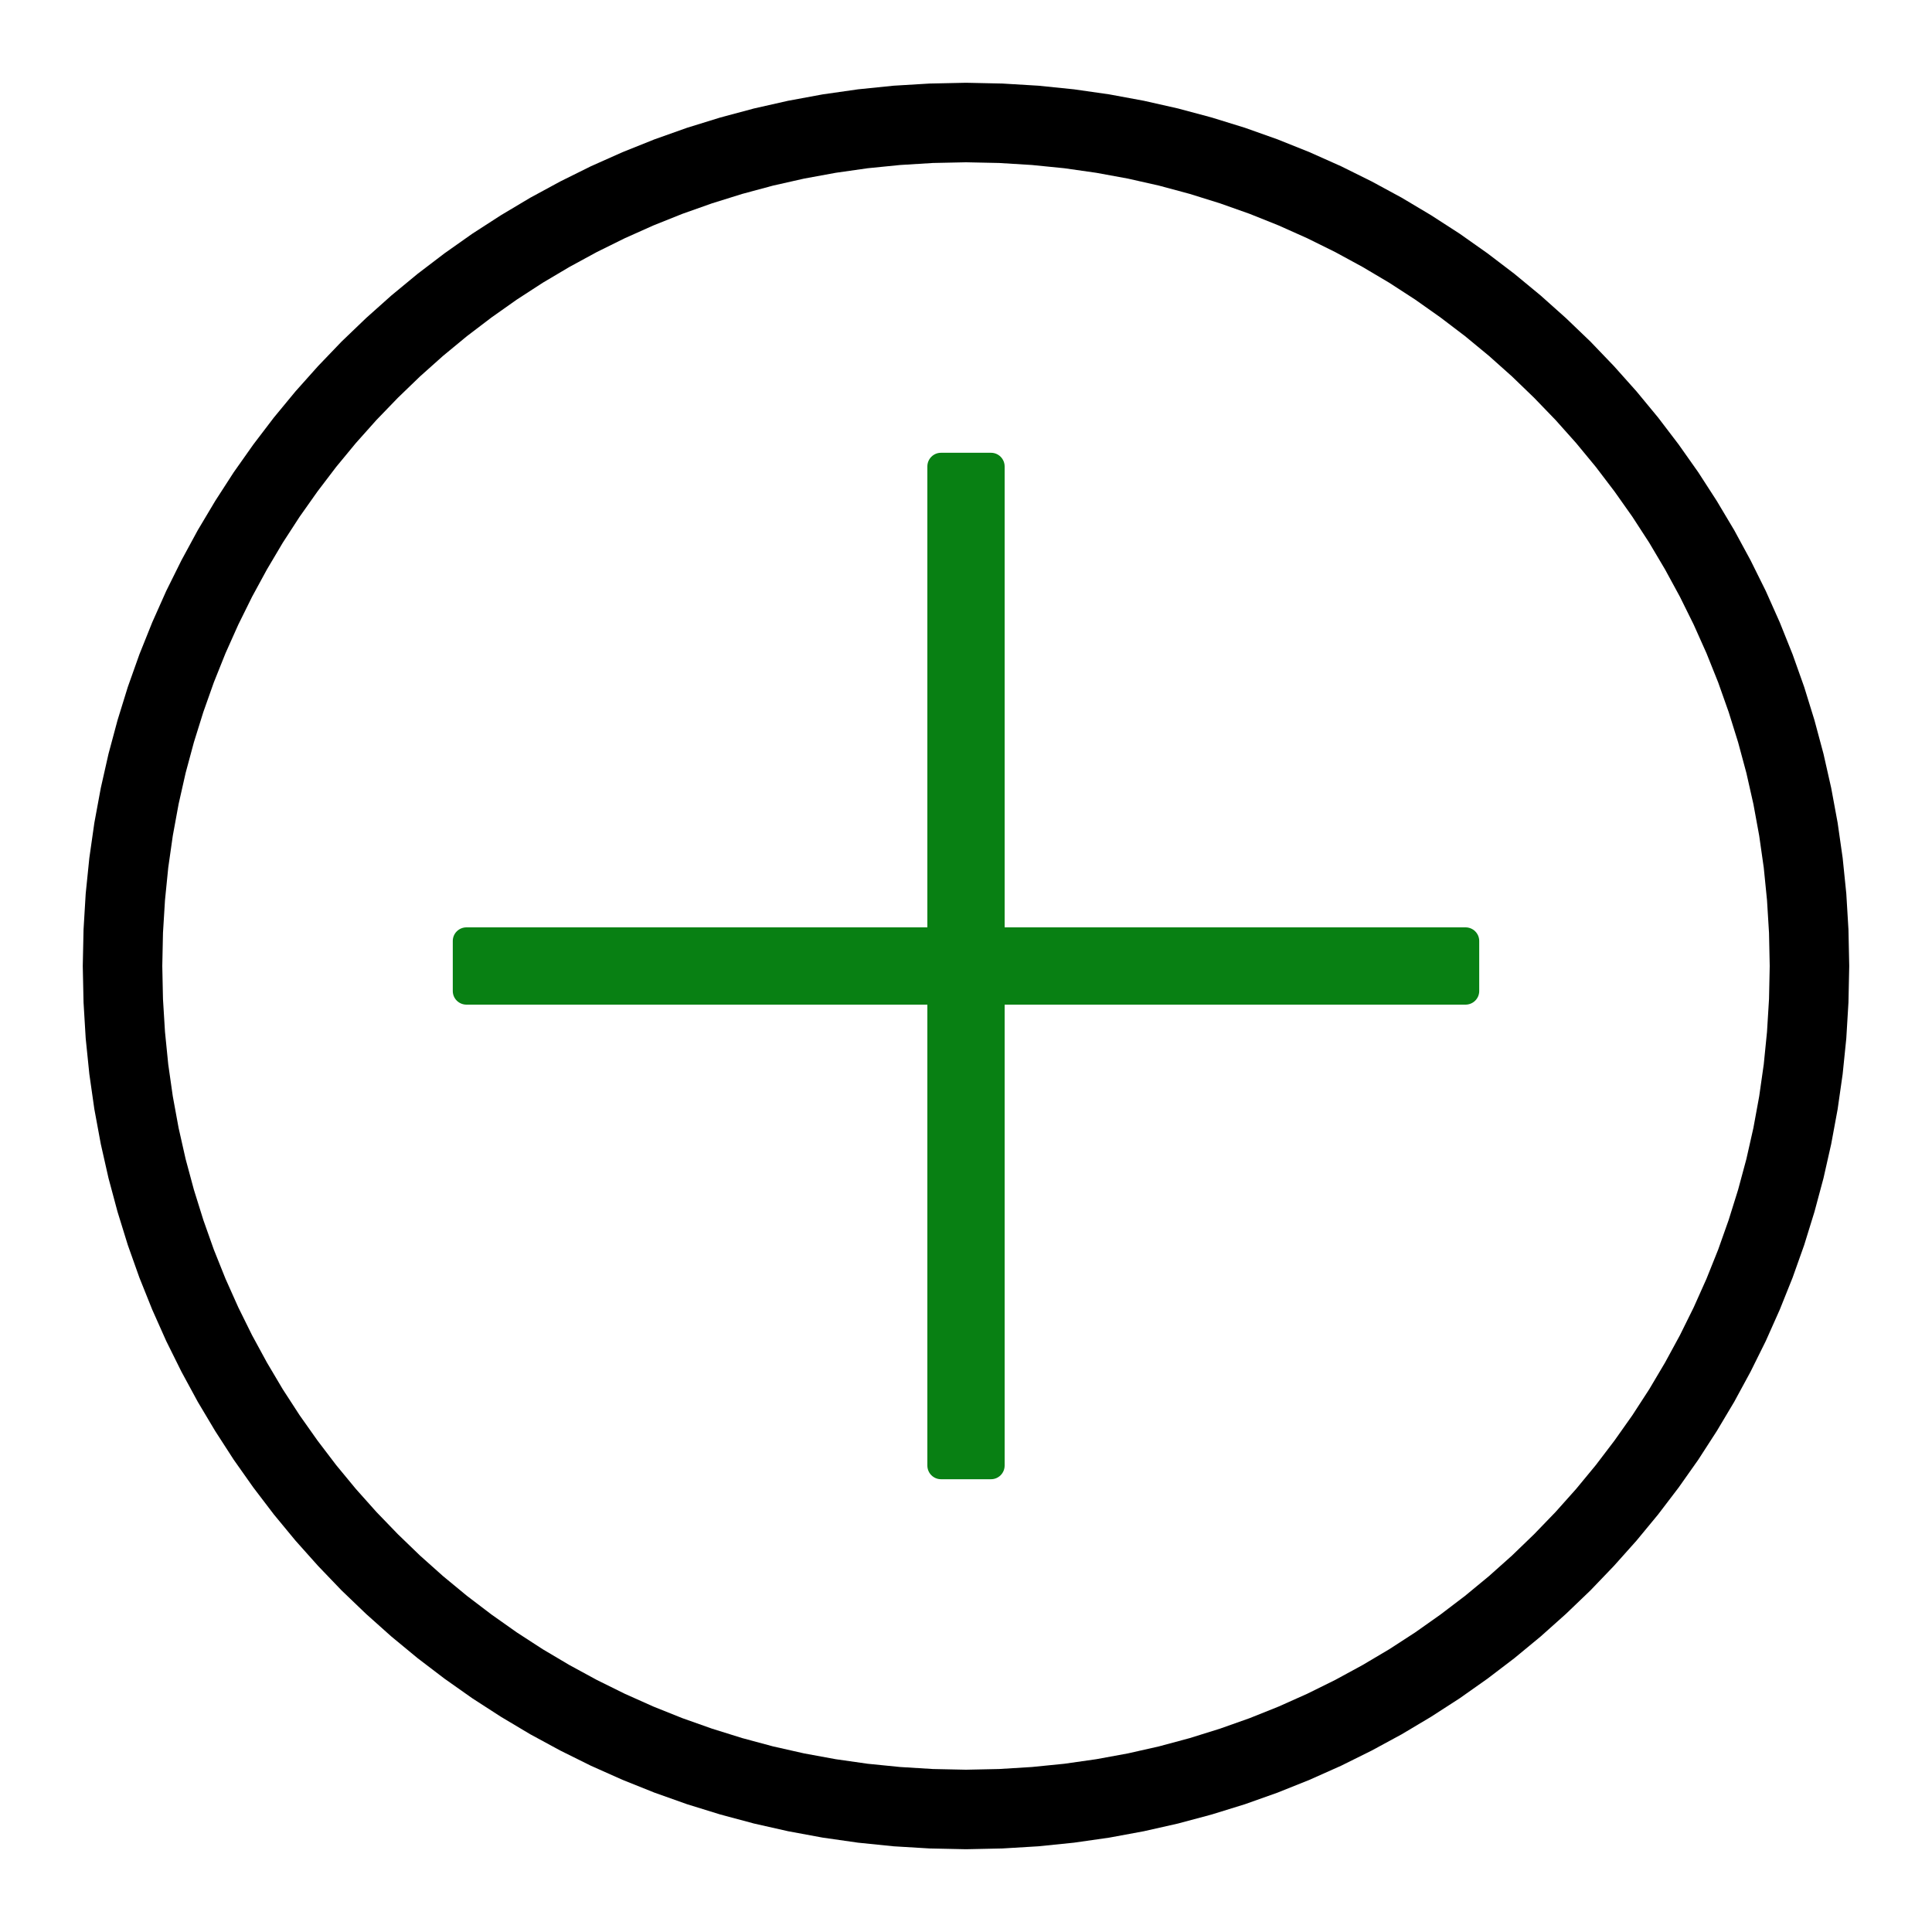 <?xml version="1.0" encoding="UTF-8" standalone="no"?>
<!DOCTYPE svg PUBLIC "-//W3C//DTD SVG 1.1//EN" "http://www.w3.org/Graphics/SVG/1.1/DTD/svg11.dtd">
<svg version="1.1" xmlns="http://www.w3.org/2000/svg" xmlns:xlink="http://www.w3.org/1999/xlink" preserveAspectRatio="xMidYMid meet" viewBox="0 0 250 250" width="250" height="250"><defs><path d="M134.37 11.09L138.98 11.56L143.53 12.21L148.02 13.04L152.45 14.04L156.81 15.21L161.11 16.54L165.33 18.04L169.47 19.7L173.53 21.51L177.5 23.48L181.39 25.59L185.18 27.85L188.88 30.24L192.48 32.78L195.97 35.44L199.36 38.24L202.63 41.16L205.8 44.2L208.84 47.37L211.76 50.64L214.56 54.03L217.22 57.52L219.76 61.12L222.15 64.82L224.41 68.61L226.52 72.5L228.49 76.47L230.3 80.53L231.96 84.67L233.46 88.89L234.79 93.19L235.96 97.55L236.96 101.98L237.79 106.47L238.44 111.02L238.91 115.63L239.19 120.29L239.29 125L239.19 129.71L238.91 134.37L238.44 138.98L237.79 143.53L236.96 148.02L235.96 152.45L234.79 156.81L233.46 161.11L231.96 165.33L230.3 169.47L228.49 173.53L226.52 177.5L224.41 181.39L222.15 185.18L219.76 188.88L217.22 192.48L214.56 195.97L211.76 199.36L208.84 202.63L205.8 205.8L202.63 208.84L199.36 211.76L195.97 214.56L192.48 217.22L188.88 219.76L185.18 222.15L181.39 224.41L177.5 226.52L173.53 228.49L169.47 230.3L165.33 231.96L161.11 233.46L156.81 234.79L152.45 235.96L148.02 236.96L143.53 237.79L138.98 238.44L134.37 238.91L129.71 239.19L125 239.29L120.29 239.19L115.63 238.91L111.02 238.44L106.47 237.79L101.98 236.96L97.55 235.96L93.19 234.79L88.89 233.46L84.67 231.96L80.53 230.3L76.47 228.49L72.5 226.52L68.61 224.41L64.82 222.15L61.12 219.76L57.52 217.22L54.03 214.56L50.64 211.76L47.37 208.84L44.2 205.8L41.16 202.63L38.24 199.36L35.44 195.97L32.78 192.48L30.24 188.88L27.85 185.18L25.59 181.39L23.48 177.5L21.51 173.53L19.7 169.47L18.04 165.33L16.54 161.11L15.21 156.81L14.04 152.45L13.04 148.02L12.21 143.53L11.56 138.98L11.09 134.37L10.81 129.71L10.71 125L10.81 120.29L11.09 115.63L11.56 111.02L12.21 106.47L13.04 101.98L14.04 97.55L15.21 93.19L16.54 88.89L18.04 84.67L19.7 80.53L21.51 76.47L23.48 72.5L25.59 68.61L27.85 64.82L30.24 61.12L32.78 57.52L35.44 54.03L38.24 50.64L41.16 47.37L44.2 44.2L47.37 41.16L50.64 38.24L54.03 35.44L57.52 32.78L61.12 30.24L64.82 27.85L68.61 25.59L72.5 23.48L76.47 21.51L80.53 19.7L84.67 18.04L88.89 16.54L93.19 15.21L97.55 14.04L101.98 13.04L106.47 12.21L111.02 11.56L115.63 11.09L120.29 10.81L125 10.71L129.71 10.81L134.37 11.09ZM116.48 21.35L112.28 21.77L108.14 22.36L104.05 23.11L100.02 24.02L96.05 25.09L92.14 26.31L88.3 27.67L84.53 29.18L80.84 30.83L77.22 32.62L73.69 34.54L70.23 36.59L66.87 38.77L63.6 41.08L60.42 43.5L57.33 46.05L54.35 48.71L51.48 51.48L48.71 54.35L46.05 57.33L43.5 60.42L41.08 63.6L38.77 66.87L36.59 70.23L34.54 73.69L32.62 77.22L30.83 80.84L29.18 84.53L27.67 88.3L26.31 92.14L25.09 96.05L24.02 100.02L23.11 104.05L22.36 108.14L21.77 112.28L21.35 116.48L21.09 120.72L21 125L21.09 129.28L21.35 133.52L21.77 137.72L22.36 141.86L23.11 145.95L24.02 149.98L25.09 153.95L26.31 157.86L27.67 161.7L29.18 165.47L30.83 169.16L32.62 172.78L34.54 176.31L36.59 179.77L38.77 183.13L41.08 186.4L43.5 189.58L46.05 192.67L48.71 195.65L51.48 198.52L54.35 201.29L57.33 203.95L60.42 206.5L63.6 208.92L66.87 211.23L70.23 213.41L73.69 215.46L77.22 217.38L80.84 219.17L84.53 220.82L88.3 222.33L92.14 223.69L96.05 224.91L100.02 225.98L104.05 226.89L108.14 227.64L112.28 228.23L116.48 228.65L120.72 228.91L125 229L129.28 228.91L133.52 228.65L137.72 228.23L141.86 227.64L145.95 226.89L149.98 225.98L153.95 224.91L157.86 223.69L161.7 222.33L165.47 220.82L169.16 219.17L172.78 217.38L176.31 215.46L179.77 213.41L183.13 211.23L186.4 208.92L189.58 206.5L192.67 203.95L195.65 201.29L198.52 198.52L201.29 195.65L203.95 192.67L206.5 189.58L208.92 186.4L211.23 183.13L213.41 179.77L215.46 176.31L217.38 172.78L219.17 169.16L220.82 165.47L222.33 161.7L223.69 157.86L224.91 153.95L225.98 149.98L226.89 145.95L227.64 141.86L228.23 137.72L228.65 133.52L228.91 129.28L229 125L228.91 120.72L228.65 116.48L228.23 112.28L227.64 108.14L226.89 104.05L225.98 100.02L224.91 96.05L223.69 92.14L222.33 88.3L220.82 84.53L219.17 80.84L217.38 77.22L215.46 73.69L213.41 70.23L211.23 66.87L208.92 63.6L206.5 60.42L203.95 57.33L201.29 54.35L198.52 51.48L195.65 48.71L192.67 46.05L189.58 43.5L186.4 41.08L183.13 38.77L179.77 36.59L176.31 34.54L172.78 32.62L169.16 30.83L165.47 29.18L161.7 27.67L157.86 26.31L153.95 25.09L149.98 24.02L145.95 23.11L141.86 22.36L137.72 21.77L133.52 21.35L129.28 21.09L125 21L120.72 21.09L116.48 21.35Z" id="aOtiDu5Hh"></path><path d="M128.24 58.59C129.21 58.59 130 59.38 130 60.36C130 86.57 130 163.43 130 189.64C130 190.62 129.21 191.41 128.24 191.41C126.59 191.41 123.41 191.41 121.76 191.41C120.79 191.41 120 190.62 120 189.64C120 163.43 120 86.57 120 60.36C120 59.38 120.79 58.59 121.76 58.59C123.41 58.59 126.59 58.59 128.24 58.59Z" id="h7YpgvovL"></path><path d="M58.59 128.24C58.59 129.21 59.38 130 60.36 130C86.57 130 163.43 130 189.64 130C190.62 130 191.41 129.21 191.41 128.24C191.41 126.59 191.41 123.41 191.41 121.76C191.41 120.79 190.62 120 189.64 120C163.43 120 86.57 120 60.36 120C59.38 120 58.59 120.79 58.59 121.76C58.59 123.41 58.59 126.59 58.59 128.24Z" id="eRVA5nqM"></path></defs><g><g><g><use xlink:href="#aOtiDu5Hh" opacity="1" fill="#000000" fill-opacity="1"></use></g><g><use xlink:href="#h7YpgvovL" opacity="1" fill="#088013" fill-opacity="1"></use></g><g><use xlink:href="#eRVA5nqM" opacity="1" fill="#088013" fill-opacity="1"></use></g></g></g></svg>